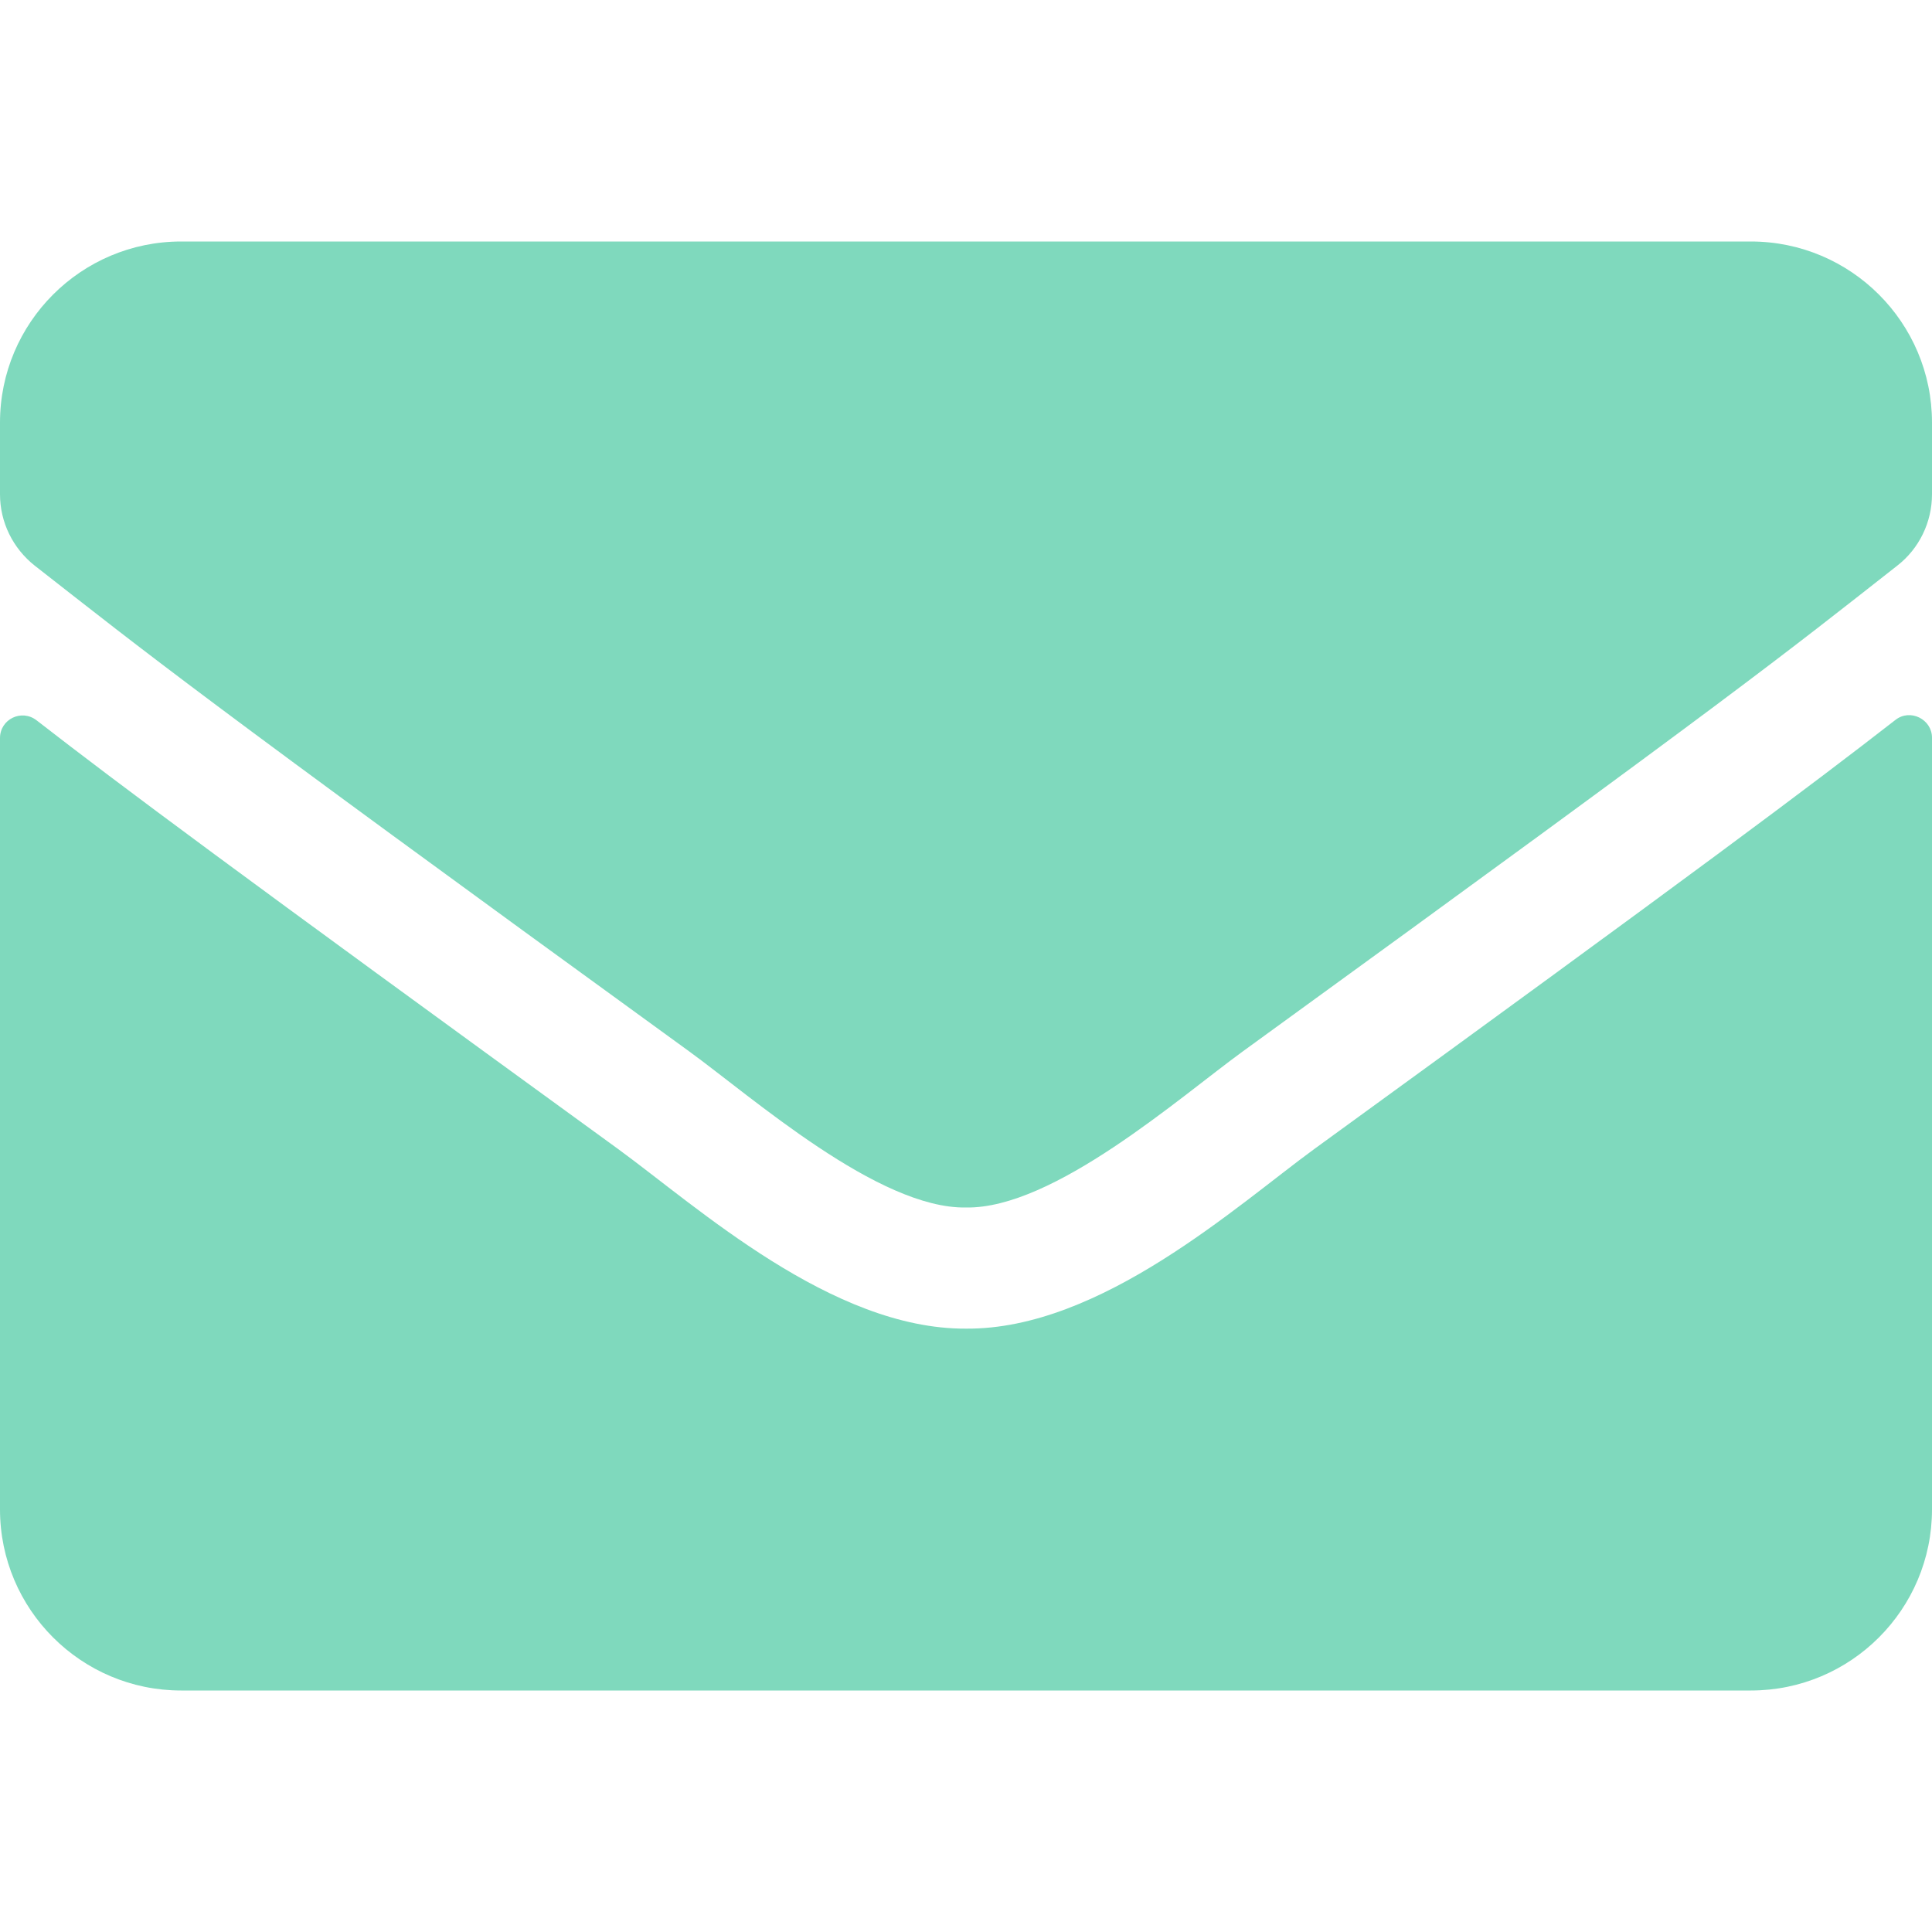 <svg width="40" height="40" viewBox="0 0 40 40" fill="none" xmlns="http://www.w3.org/2000/svg">
<path d="M39.242 14.906C39.547 14.664 40 14.891 40 15.273V31.25C40 33.32 38.32 35 36.25 35H3.75C1.68 35 0 33.32 0 31.25V15.281C0 14.891 0.445 14.672 0.758 14.914C2.508 16.273 4.828 18 12.797 23.789C14.445 24.992 17.227 27.523 20 27.508C22.789 27.531 25.625 24.945 27.211 23.789C35.18 18 37.492 16.266 39.242 14.906ZM20 25C21.812 25.031 24.422 22.719 25.734 21.766C36.102 14.242 36.891 13.586 39.281 11.711C39.734 11.359 40 10.812 40 10.234V8.75C40 6.68 38.32 5 36.25 5H3.75C1.68 5 0 6.68 0 8.75V10.234C0 10.812 0.266 11.352 0.719 11.711C3.109 13.578 3.898 14.242 14.266 21.766C15.578 22.719 18.188 25.031 20 25Z" fill="#7FD9BD"/>
</svg>
